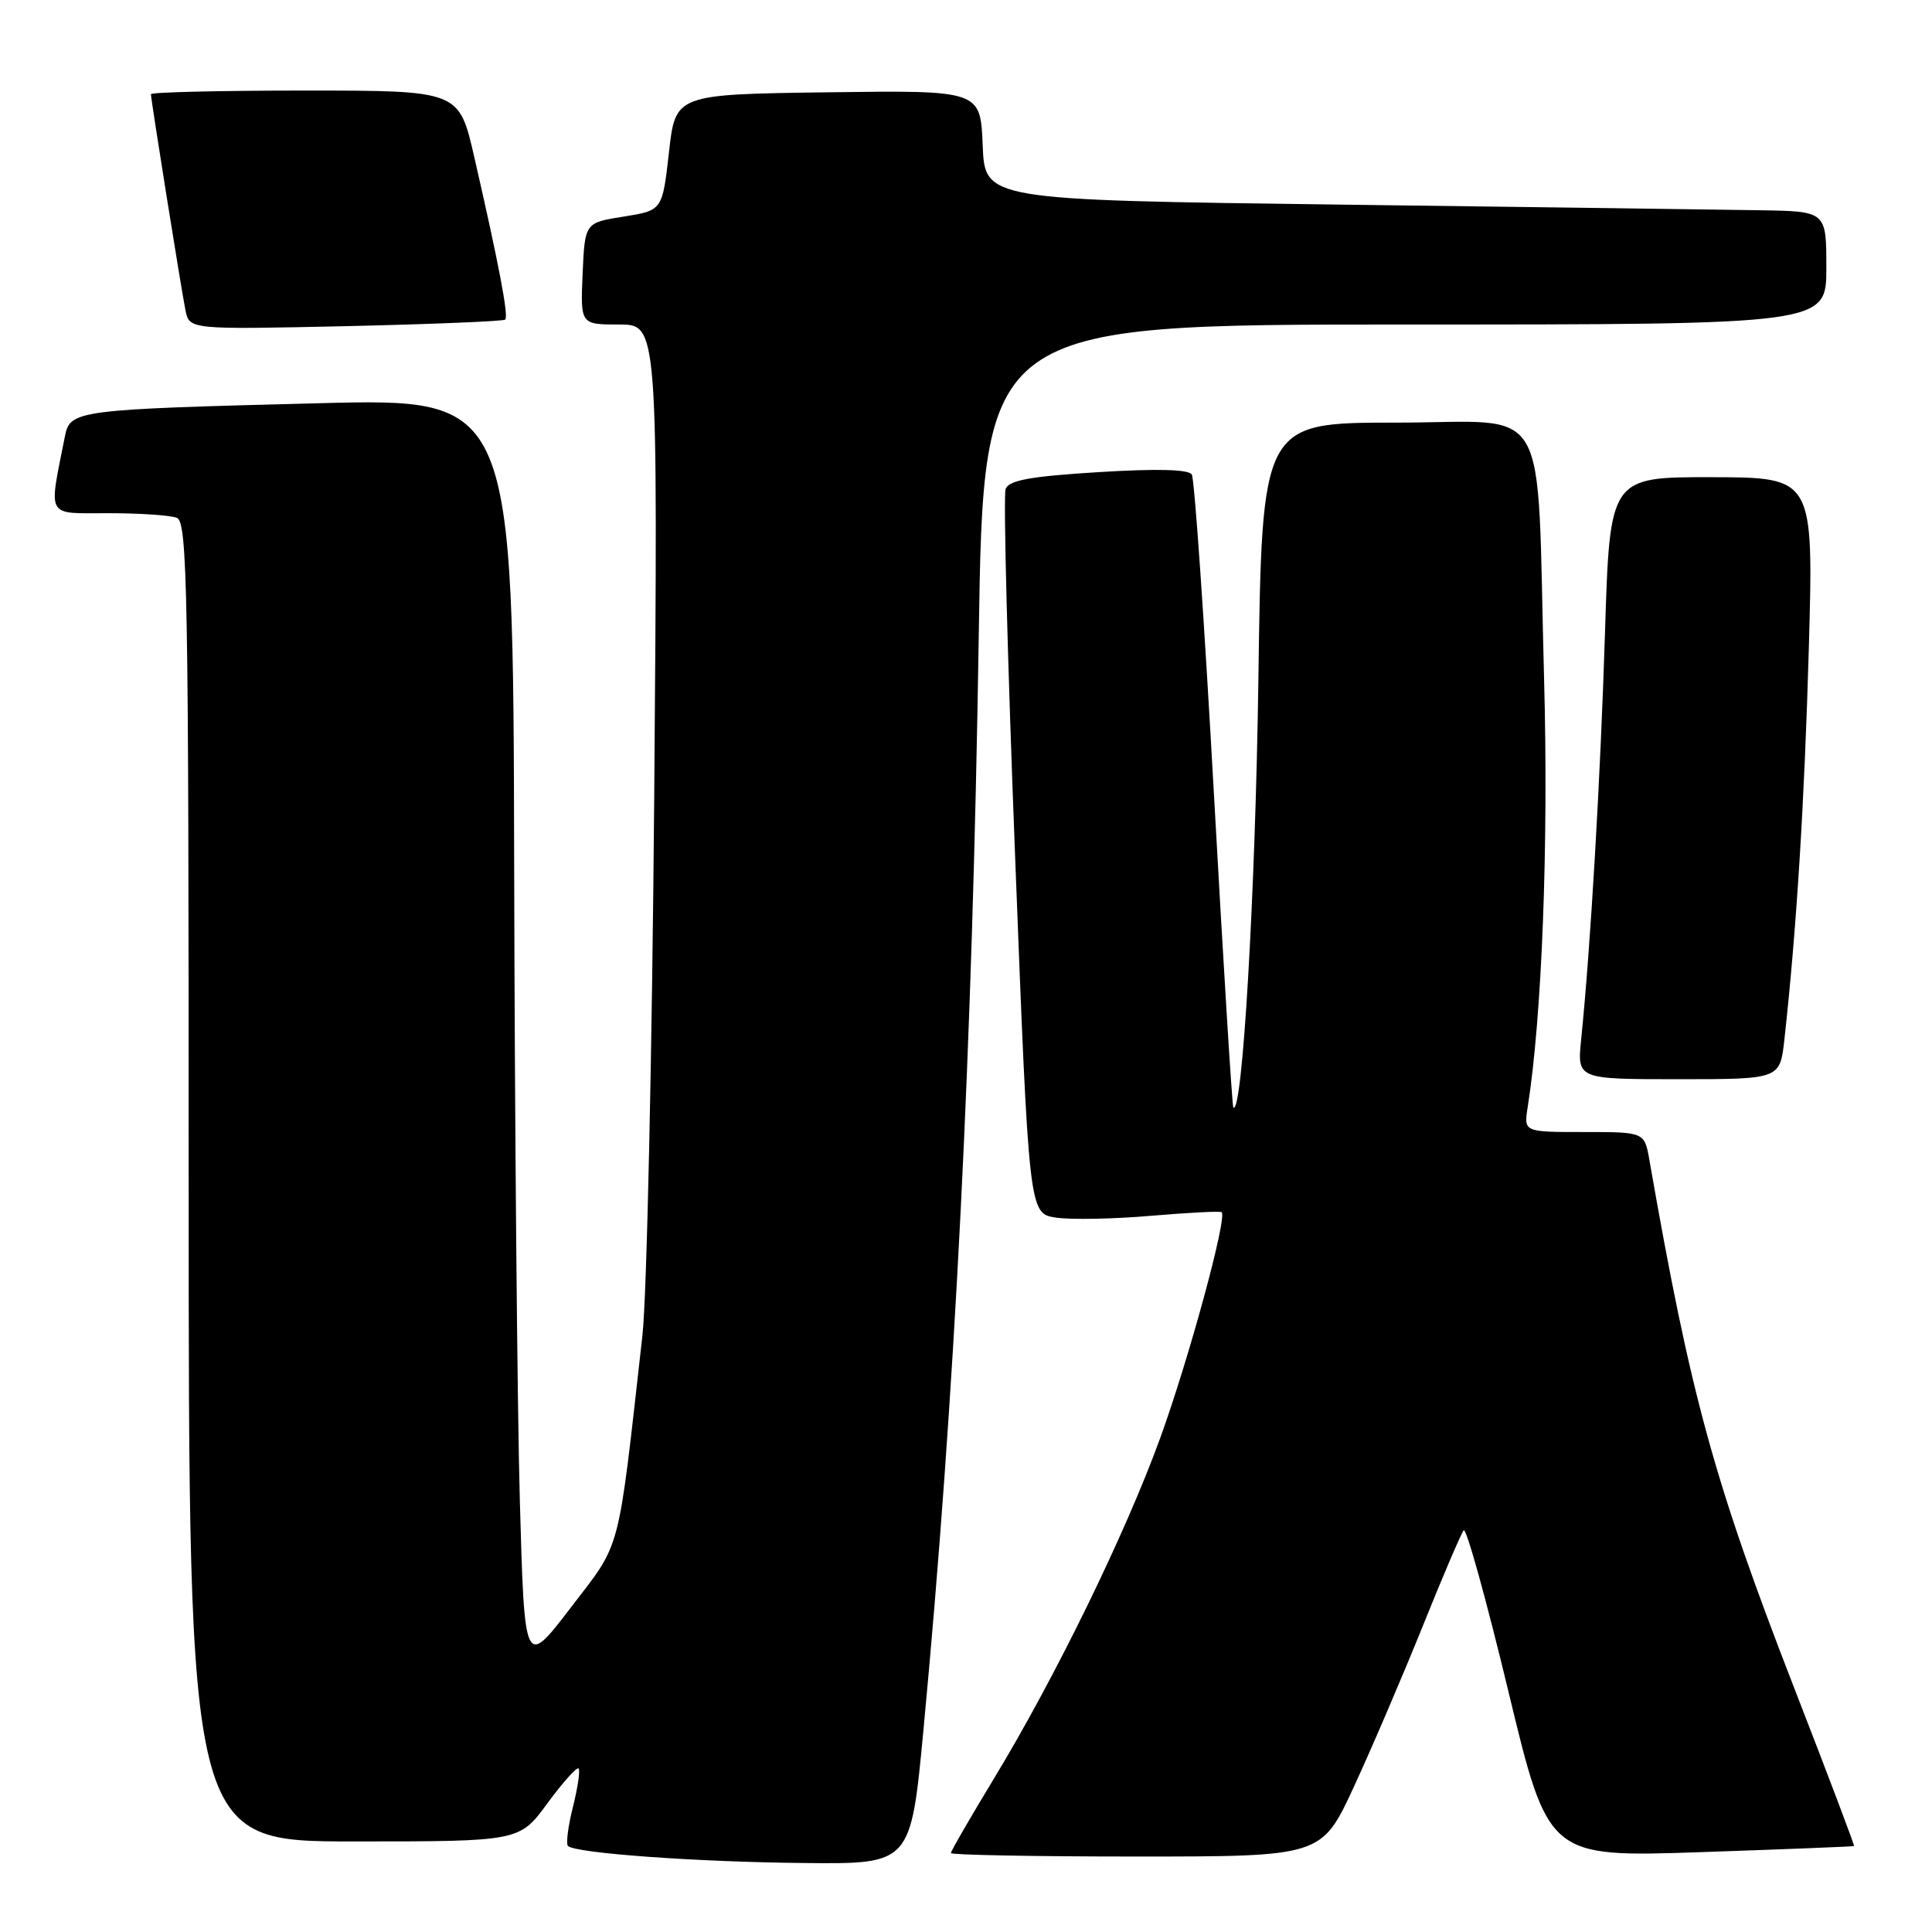<?xml version="1.0" encoding="UTF-8" standalone="no"?>
<!DOCTYPE svg PUBLIC "-//W3C//DTD SVG 1.1//EN" "http://www.w3.org/Graphics/SVG/1.1/DTD/svg11.dtd" >
<svg xmlns="http://www.w3.org/2000/svg" xmlns:xlink="http://www.w3.org/1999/xlink" version="1.1" viewBox="0 0 256 256">
 <g >
 <path fill="currentColor"
d=" M 122.36 229.25 C 126.54 184.95 128.85 139.18 129.69 84.25 C 130.32 43.00 130.32 43.00 186.16 43.00 C 242.00 43.00 242.00 43.00 242.00 35.50 C 242.00 28.00 242.00 28.00 233.25 27.86 C 228.44 27.78 203.35 27.44 177.50 27.11 C 130.50 26.50 130.50 26.50 130.21 19.23 C 129.91 11.96 129.91 11.96 109.71 12.23 C 89.50 12.50 89.50 12.50 88.64 20.19 C 87.77 27.88 87.77 27.88 82.64 28.70 C 77.50 29.51 77.50 29.51 77.20 36.26 C 76.91 43.00 76.91 43.00 82.04 43.00 C 87.18 43.00 87.18 43.00 86.69 105.25 C 86.41 139.49 85.71 171.78 85.12 177.00 C 81.80 206.48 82.42 204.14 75.63 213.02 C 69.50 221.02 69.50 221.02 68.88 198.76 C 68.54 186.52 68.20 148.66 68.13 114.64 C 68.00 52.77 68.00 52.77 42.25 53.43 C 10.07 54.25 9.28 54.35 8.60 57.83 C 6.43 68.78 5.99 68.00 14.31 68.00 C 18.45 68.00 22.55 68.27 23.42 68.61 C 24.84 69.15 25.00 77.84 25.00 156.61 C 25.00 244.00 25.00 244.00 46.91 244.00 C 68.83 244.00 68.83 244.00 72.53 238.95 C 74.57 236.18 76.43 234.10 76.66 234.33 C 76.90 234.57 76.56 236.85 75.92 239.42 C 75.27 241.98 74.98 244.31 75.26 244.60 C 76.22 245.56 92.39 246.73 106.59 246.86 C 120.68 247.00 120.68 247.00 122.36 229.25 Z  M 179.40 236.75 C 181.75 231.66 185.85 222.10 188.51 215.50 C 191.16 208.90 193.61 203.17 193.95 202.77 C 194.28 202.37 196.94 211.96 199.86 224.07 C 205.16 246.10 205.16 246.10 225.33 245.42 C 236.42 245.04 245.58 244.68 245.67 244.61 C 245.76 244.55 242.25 235.27 237.87 224.00 C 227.12 196.33 224.04 185.10 218.56 153.75 C 217.91 150.00 217.91 150.00 209.91 150.00 C 201.91 150.00 201.91 150.00 202.42 146.75 C 204.32 134.77 205.20 111.99 204.60 90.00 C 203.57 52.09 205.83 56.00 184.98 56.00 C 167.21 56.00 167.21 56.00 166.74 90.25 C 166.34 118.54 164.62 147.95 163.42 146.75 C 163.27 146.60 162.11 127.90 160.85 105.19 C 159.59 82.49 158.28 63.45 157.92 62.88 C 157.50 62.19 153.34 62.08 145.56 62.56 C 136.52 63.12 133.70 63.63 133.25 64.79 C 132.93 65.61 133.50 87.55 134.51 113.54 C 136.34 160.80 136.34 160.80 139.92 161.34 C 141.89 161.63 147.55 161.53 152.50 161.10 C 157.45 160.68 161.67 160.46 161.87 160.62 C 162.66 161.24 157.56 179.98 153.75 190.50 C 149.16 203.16 139.79 222.35 131.63 235.79 C 128.54 240.89 126.00 245.28 126.00 245.54 C 126.00 245.79 137.05 246.00 150.56 246.00 C 175.12 246.00 175.12 246.00 179.40 236.75 Z  M 236.44 137.75 C 238.05 123.21 239.10 106.34 239.68 85.88 C 240.31 63.26 240.31 63.26 226.81 63.23 C 213.31 63.21 213.31 63.21 212.67 83.85 C 212.07 103.05 210.77 125.35 209.51 137.75 C 208.98 143.00 208.98 143.00 222.42 143.00 C 235.86 143.00 235.86 143.00 236.44 137.75 Z  M 66.94 42.35 C 67.42 41.92 66.11 35.05 62.83 20.75 C 60.82 12.00 60.82 12.00 40.41 12.00 C 29.18 12.00 20.00 12.22 20.00 12.48 C 20.00 13.22 23.99 38.16 24.57 41.09 C 25.09 43.67 25.09 43.67 45.79 43.22 C 57.18 42.96 66.70 42.57 66.94 42.35 Z "/>
</g>
</svg>